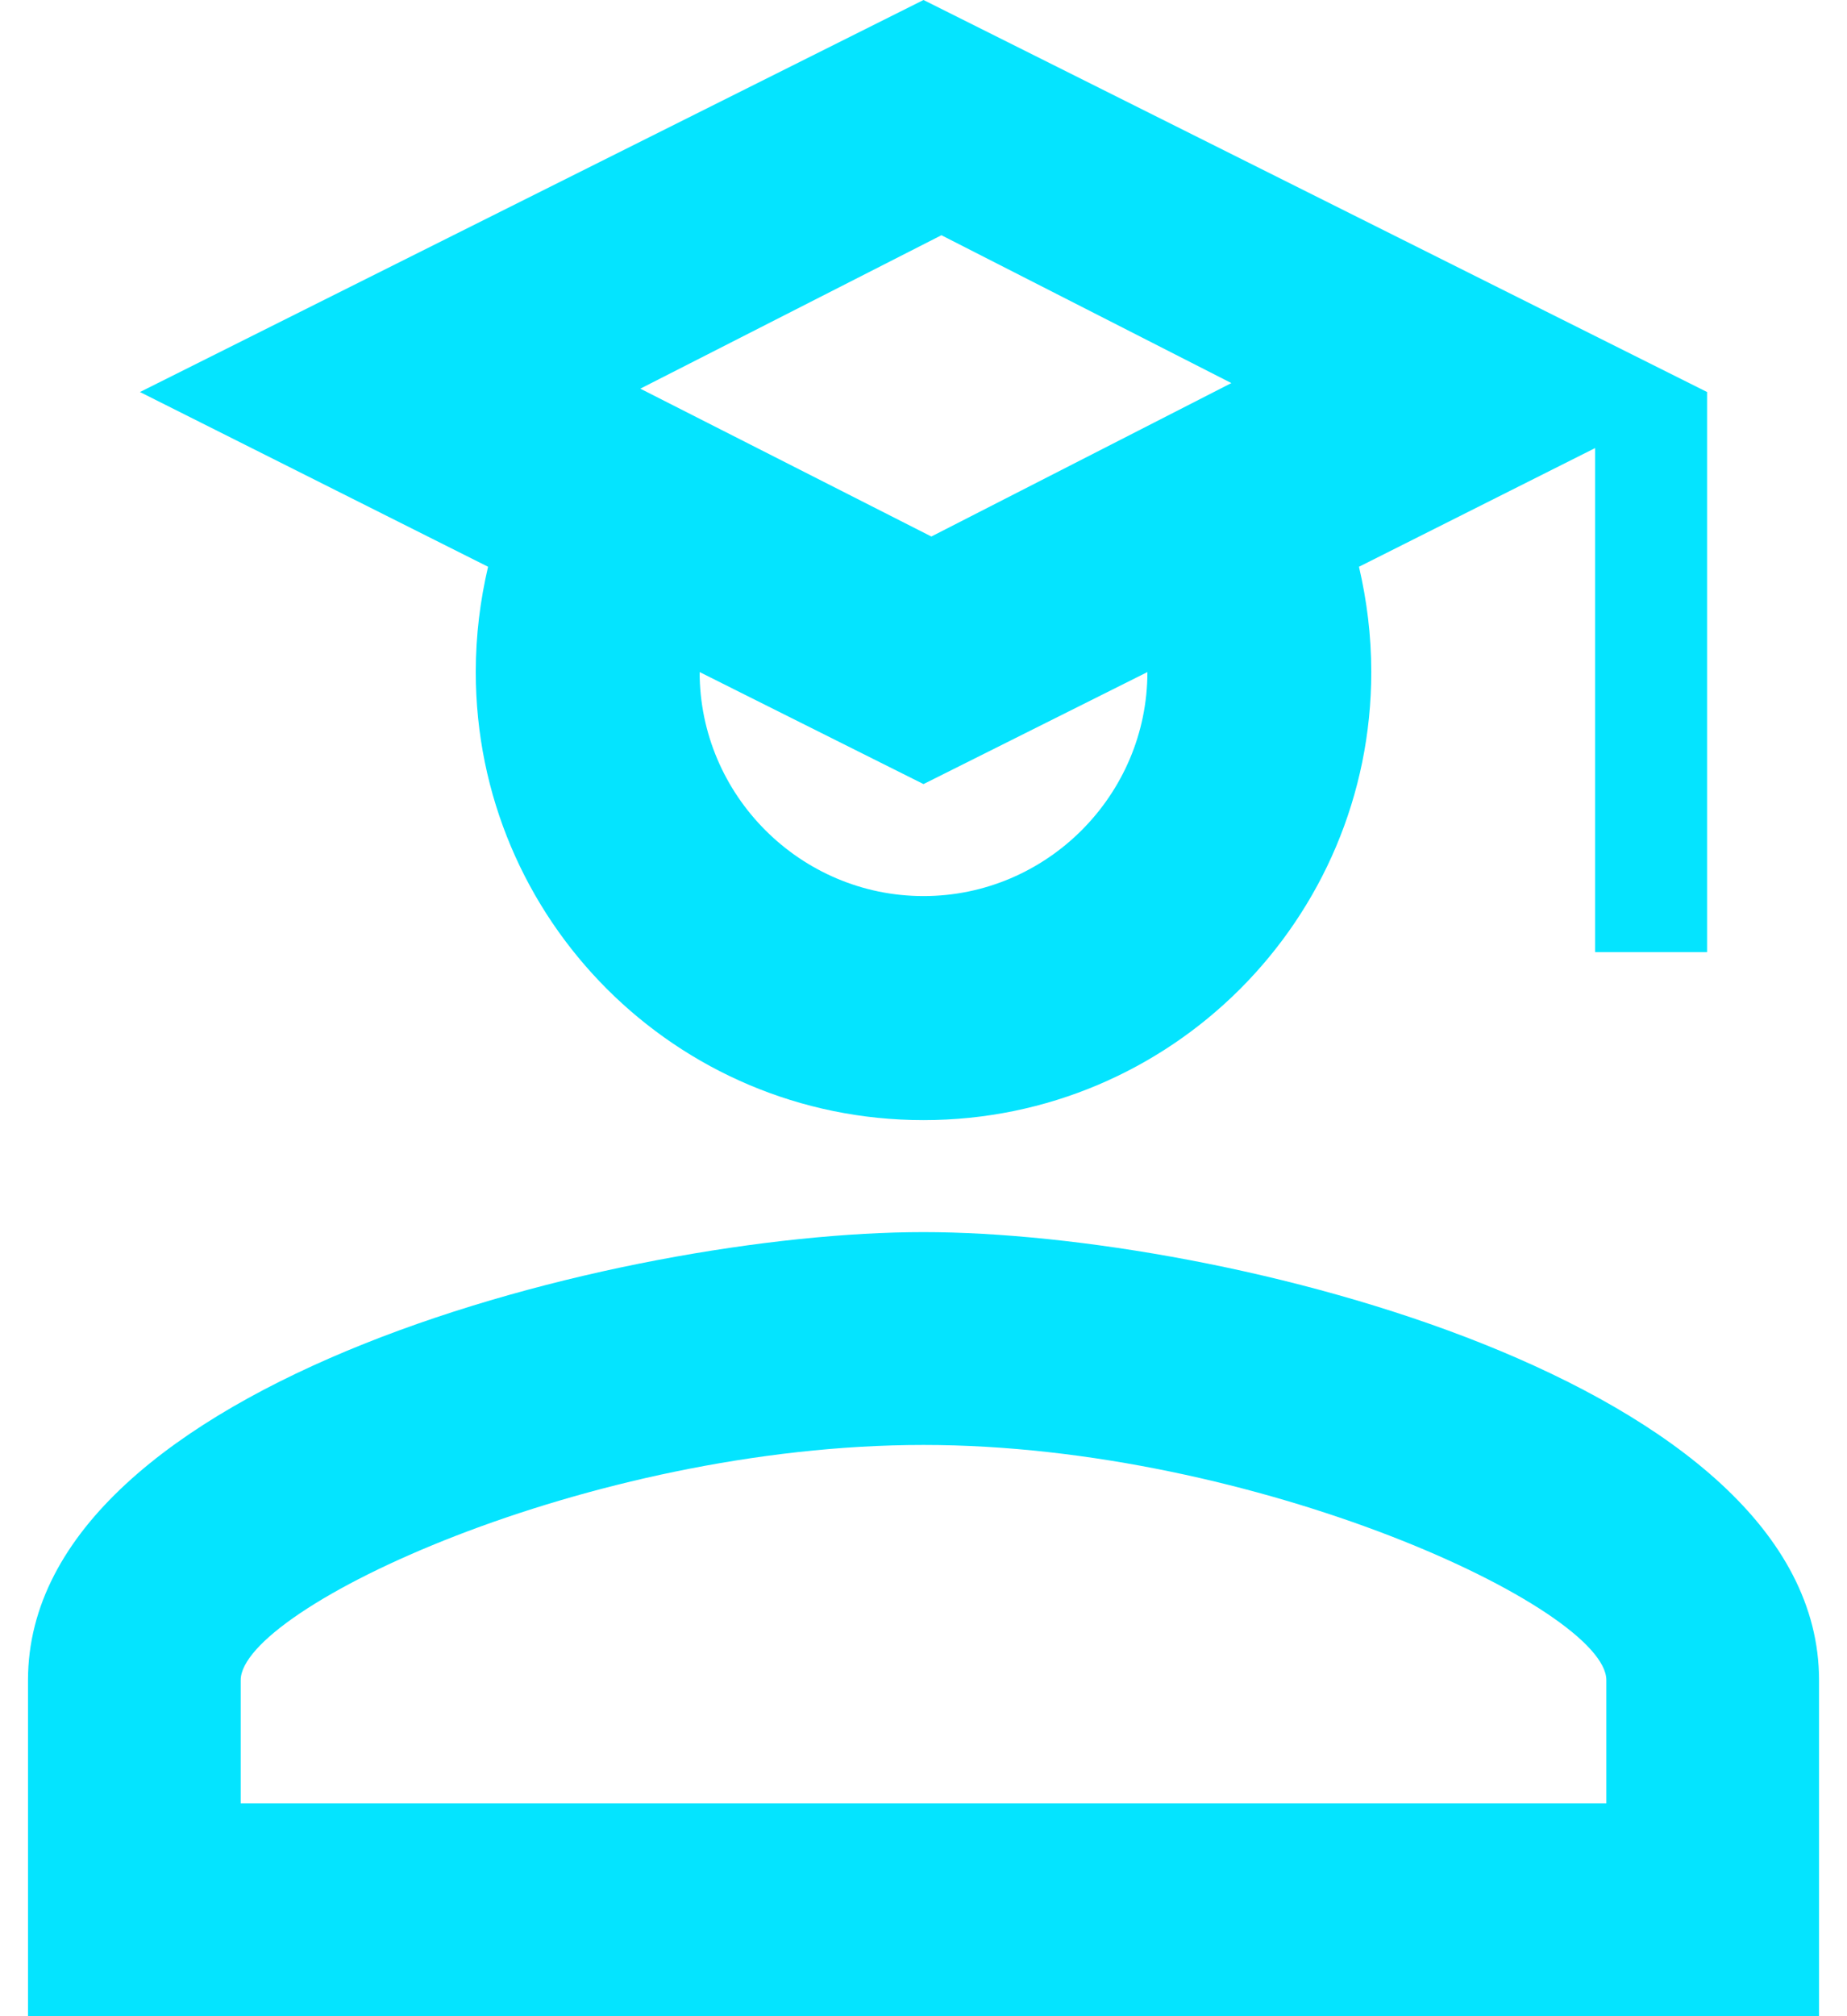 <svg width="44" height="48" viewBox="0 0 44 48" fill="none" xmlns="http://www.w3.org/2000/svg">
<path d="M38 22.667V10.667L32.374 13.493C32.56 14.293 32.667 15.12 32.667 16C32.667 21.893 27.894 26.667 22 26.667C16.107 26.667 11.334 21.893 11.334 16C11.334 15.12 11.44 14.293 11.627 13.493L3.334 9.333L22 0L40.667 9.333V22.667H38ZM22 18.667L16.667 16C16.667 18.933 19.067 21.333 22 21.333C24.934 21.333 27.334 18.933 27.334 16L22 18.667ZM29.334 9.12L22.427 5.6L15.254 9.253L22.187 12.773L29.334 9.12ZM22 29.333C29.12 29.333 43.334 32.88 43.334 40V48H0.667V40C0.667 32.88 14.88 29.333 22 29.333ZM22 34.4C14 34.4 5.734 38.293 5.734 40V42.933H38.267V40C38.267 38.293 29.92 34.4 22 34.4Z" fill="#04E4FF"/>
</svg>
